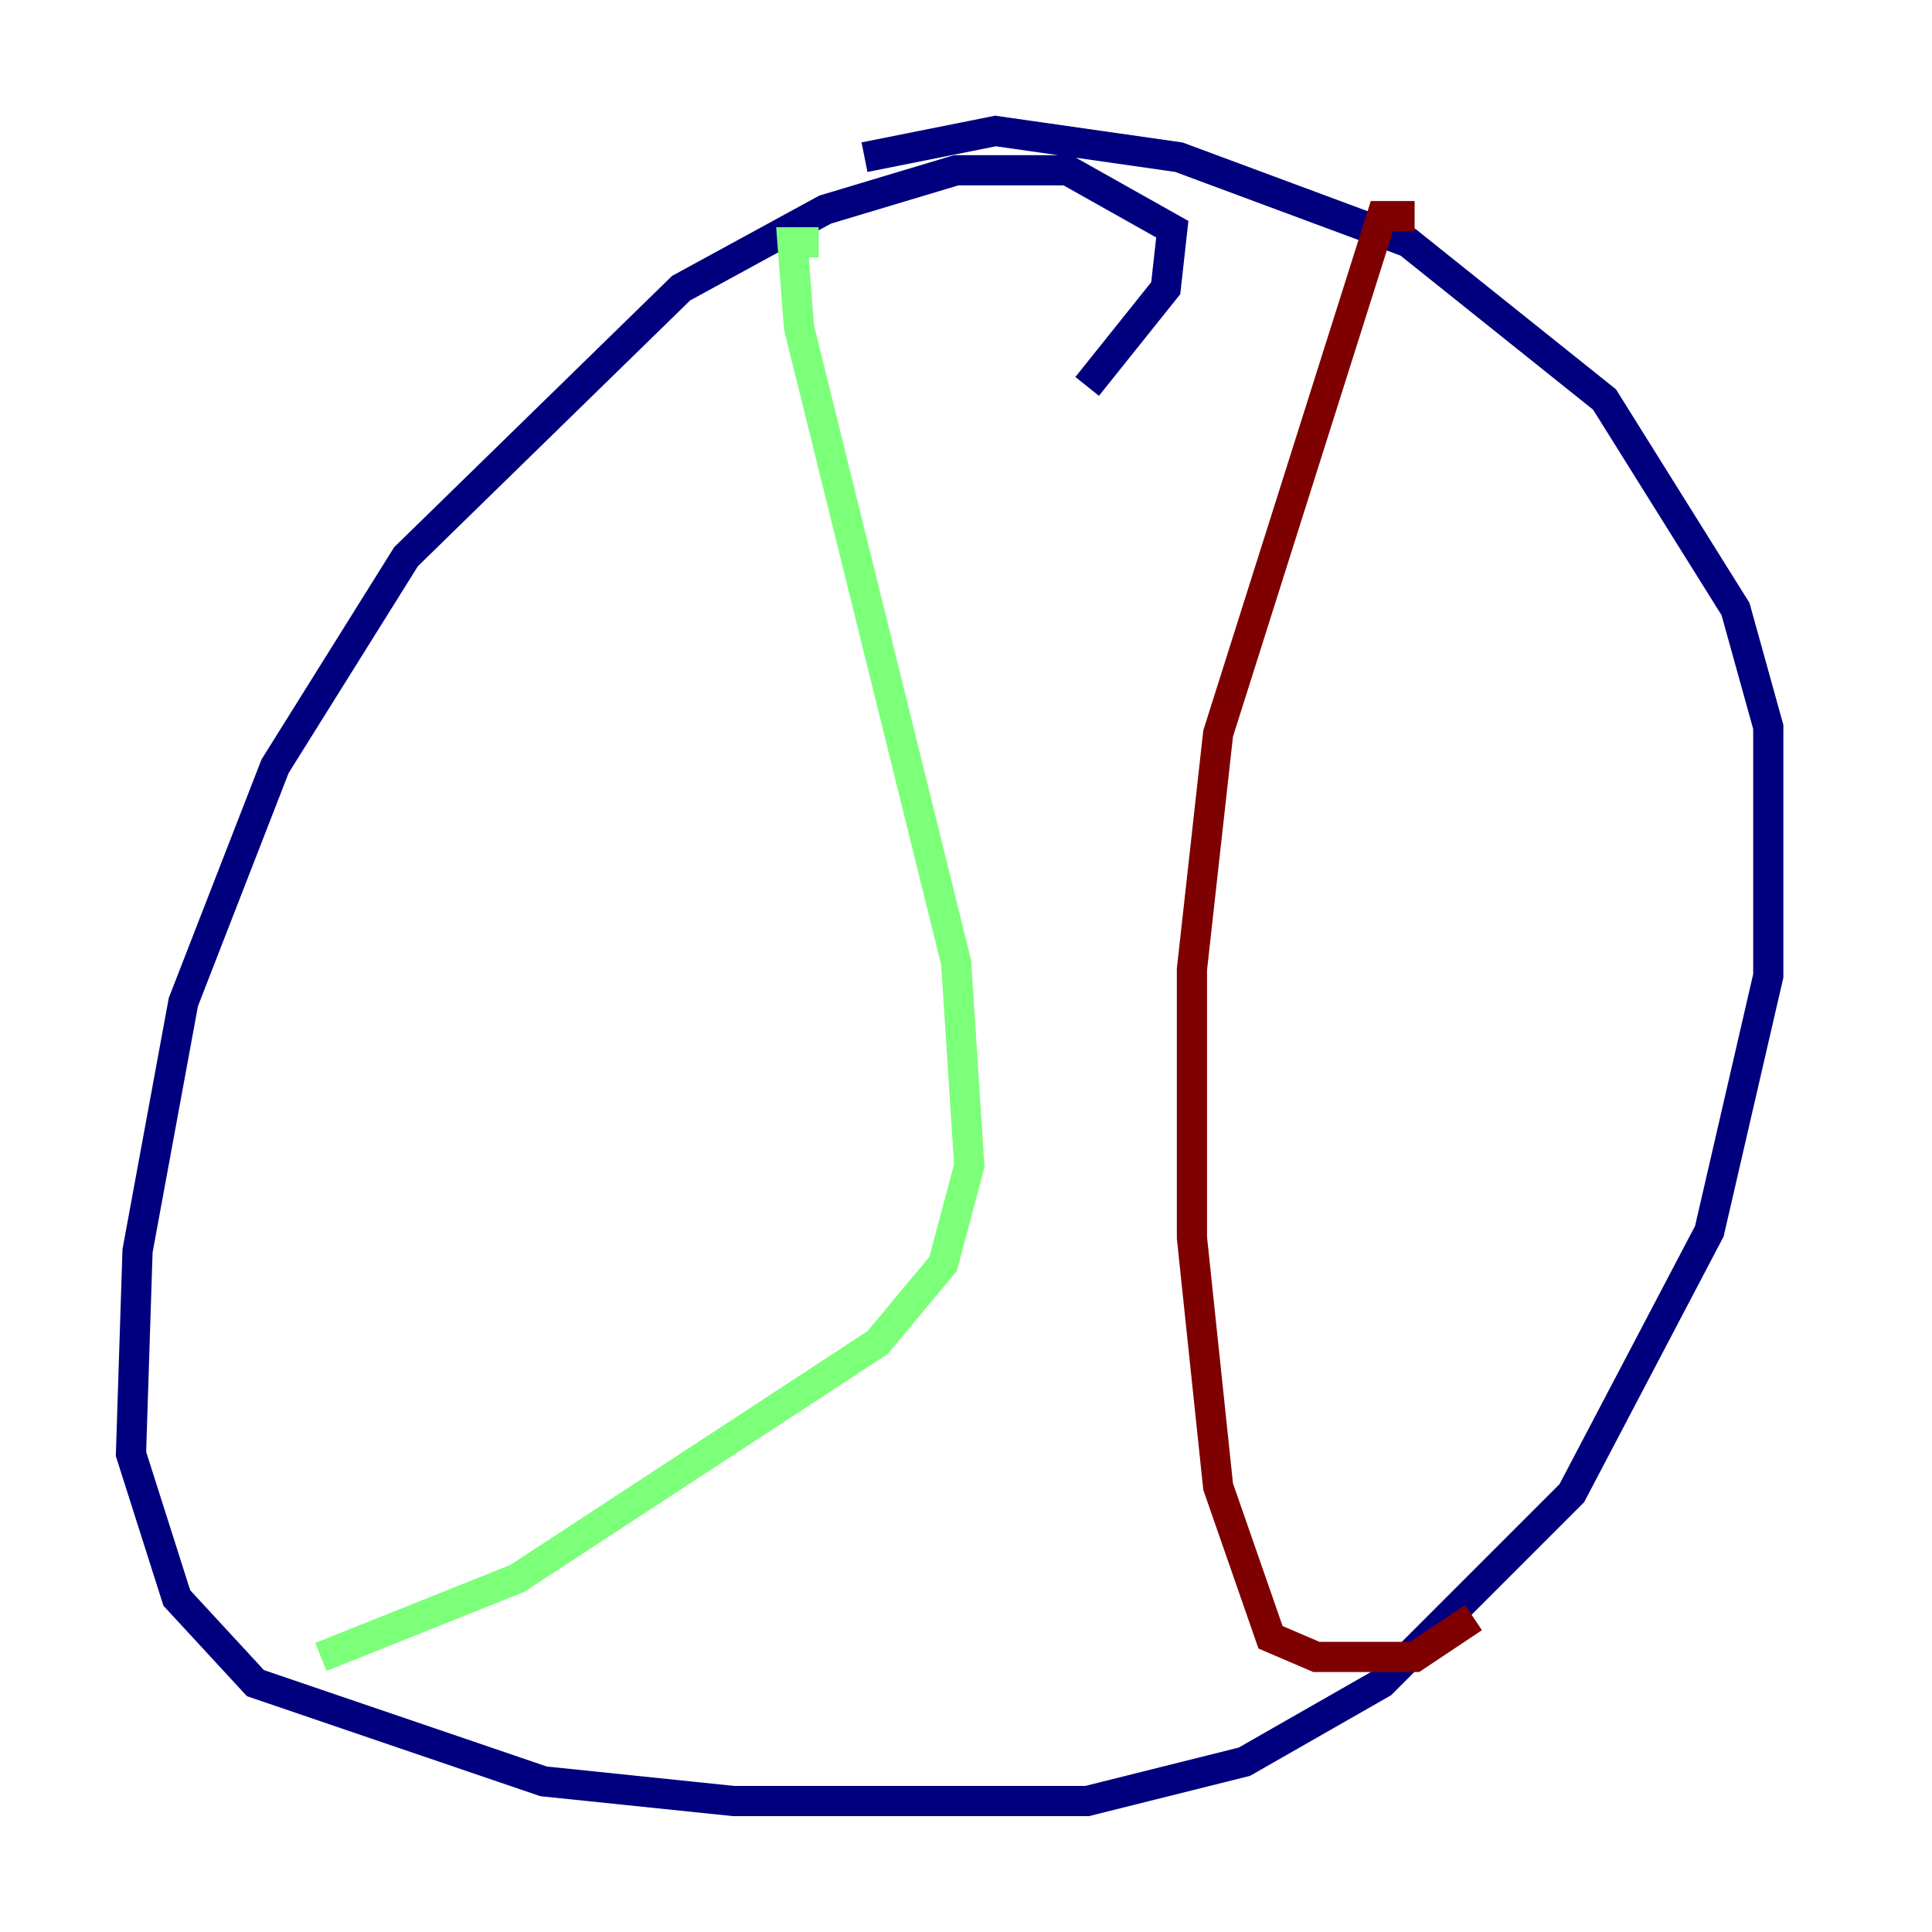 <?xml version="1.0" encoding="utf-8" ?>
<svg baseProfile="tiny" height="128" version="1.2" viewBox="0,0,128,128" width="128" xmlns="http://www.w3.org/2000/svg" xmlns:ev="http://www.w3.org/2001/xml-events" xmlns:xlink="http://www.w3.org/1999/xlink"><defs /><polyline fill="none" points="72.027,25.6 77.234,19.091 77.668,15.186 70.725,11.281 63.349,11.281 54.671,13.885 45.125,19.091 26.902,36.881 18.224,50.766 12.149,66.386 9.112,82.875 8.678,96.325 11.715,105.871 16.922,111.512 36.014,118.02 48.597,119.322 72.027,119.322 82.441,116.719 91.552,111.512 104.136,98.929 113.248,81.573 117.153,64.651 117.153,48.163 114.983,40.352 106.305,26.468 93.288,16.054 78.102,10.414 65.953,8.678 57.275,10.414" stroke="#00007f" stroke-width="2" /><polyline fill="none" points="54.237,16.054 52.502,16.054 52.936,21.695 63.349,63.783 64.217,77.234 62.481,83.742 58.142,88.949 34.278,104.57 21.261,109.776" stroke="#7cff79" stroke-width="2" /><polyline fill="none" points="93.722,14.319 91.552,14.319 80.705,48.597 78.969,64.217 78.969,82.007 80.705,98.495 84.176,108.475 87.214,109.776 93.722,109.776 97.627,107.173" stroke="#7f0000" stroke-width="2" /></svg>